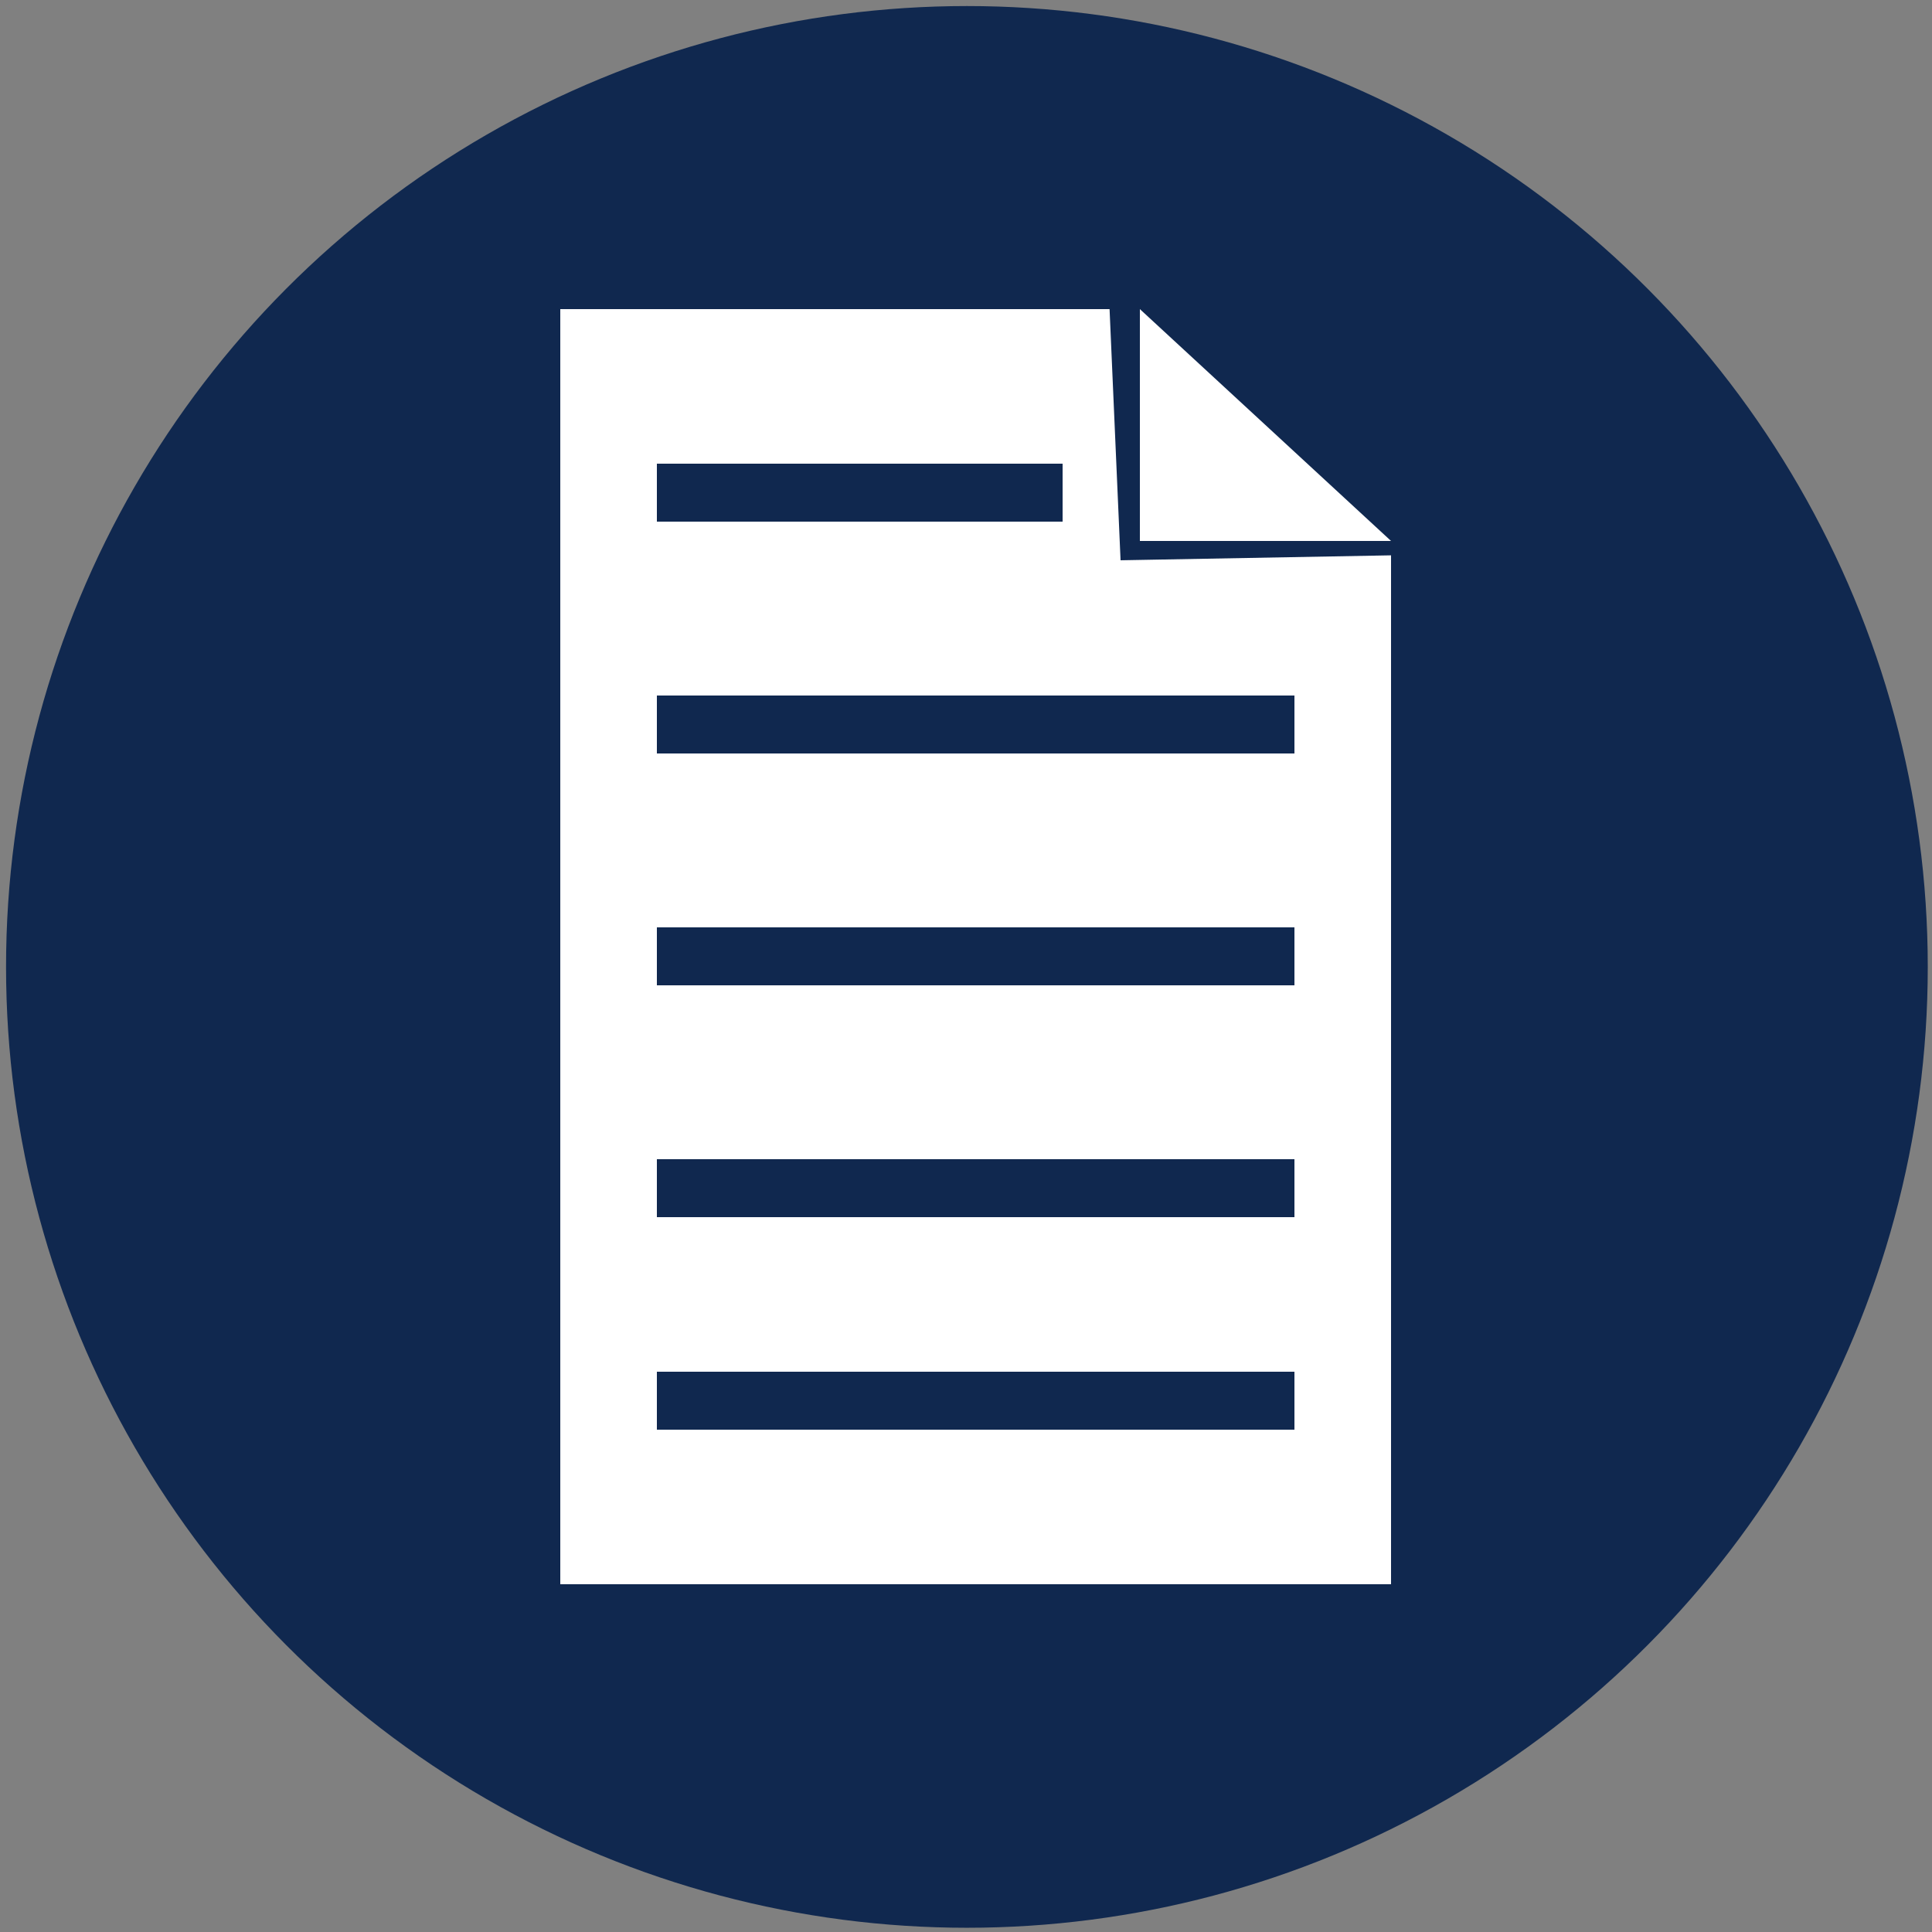 <svg id="Info" xmlns="http://www.w3.org/2000/svg" width="100" height="100" viewBox="0 0 100 100">
  <rect x="0" y="0" width="100" height="100" fill="#808080" stroke="none"/>
  <defs>
    <style>
      .cls-1, .cls-3 {
        fill: #10284f;
      }

      .cls-2 {
        fill: #fff;
      }

      .cls-2, .cls-3 {
        fill-rule: evenodd;
      }
    </style>
  </defs>
  <circle id="Elipse_1" data-name="Elipse 1" class="cls-1" cx="50.047" cy="50.047" r="49.734"/>
  <path id="Rectángulo_2" data-name="Rectángulo 2" class="cls-2" d="M29,16H57.431L58,29l14-.256V82H29V16Z"/>
  <path id="Rectángulo_3" data-name="Rectángulo 3" class="cls-2" d="M59,16L72,28H59V16Z"/>
  <path id="Línea_1" data-name="Línea 1" class="cls-3" d="M34,27V24H55v3H34Z"/>
  <path id="Línea_1_copia" data-name="Línea 1 copia" class="cls-3" d="M34,39V36H67v3H34Z"/>
  <path id="Línea_1_copia_2" data-name="Línea 1 copia 2" class="cls-3" d="M34,51V48H67v3H34Z"/>
  <path id="Línea_1_copia_3" data-name="Línea 1 copia 3" class="cls-3" d="M34,63V60H67v3H34Z"/>
  <path id="Línea_1_copia_6" data-name="Línea 1 copia 6" class="cls-3" d="M34,74V71H67v3H34Z"/>
</svg>

